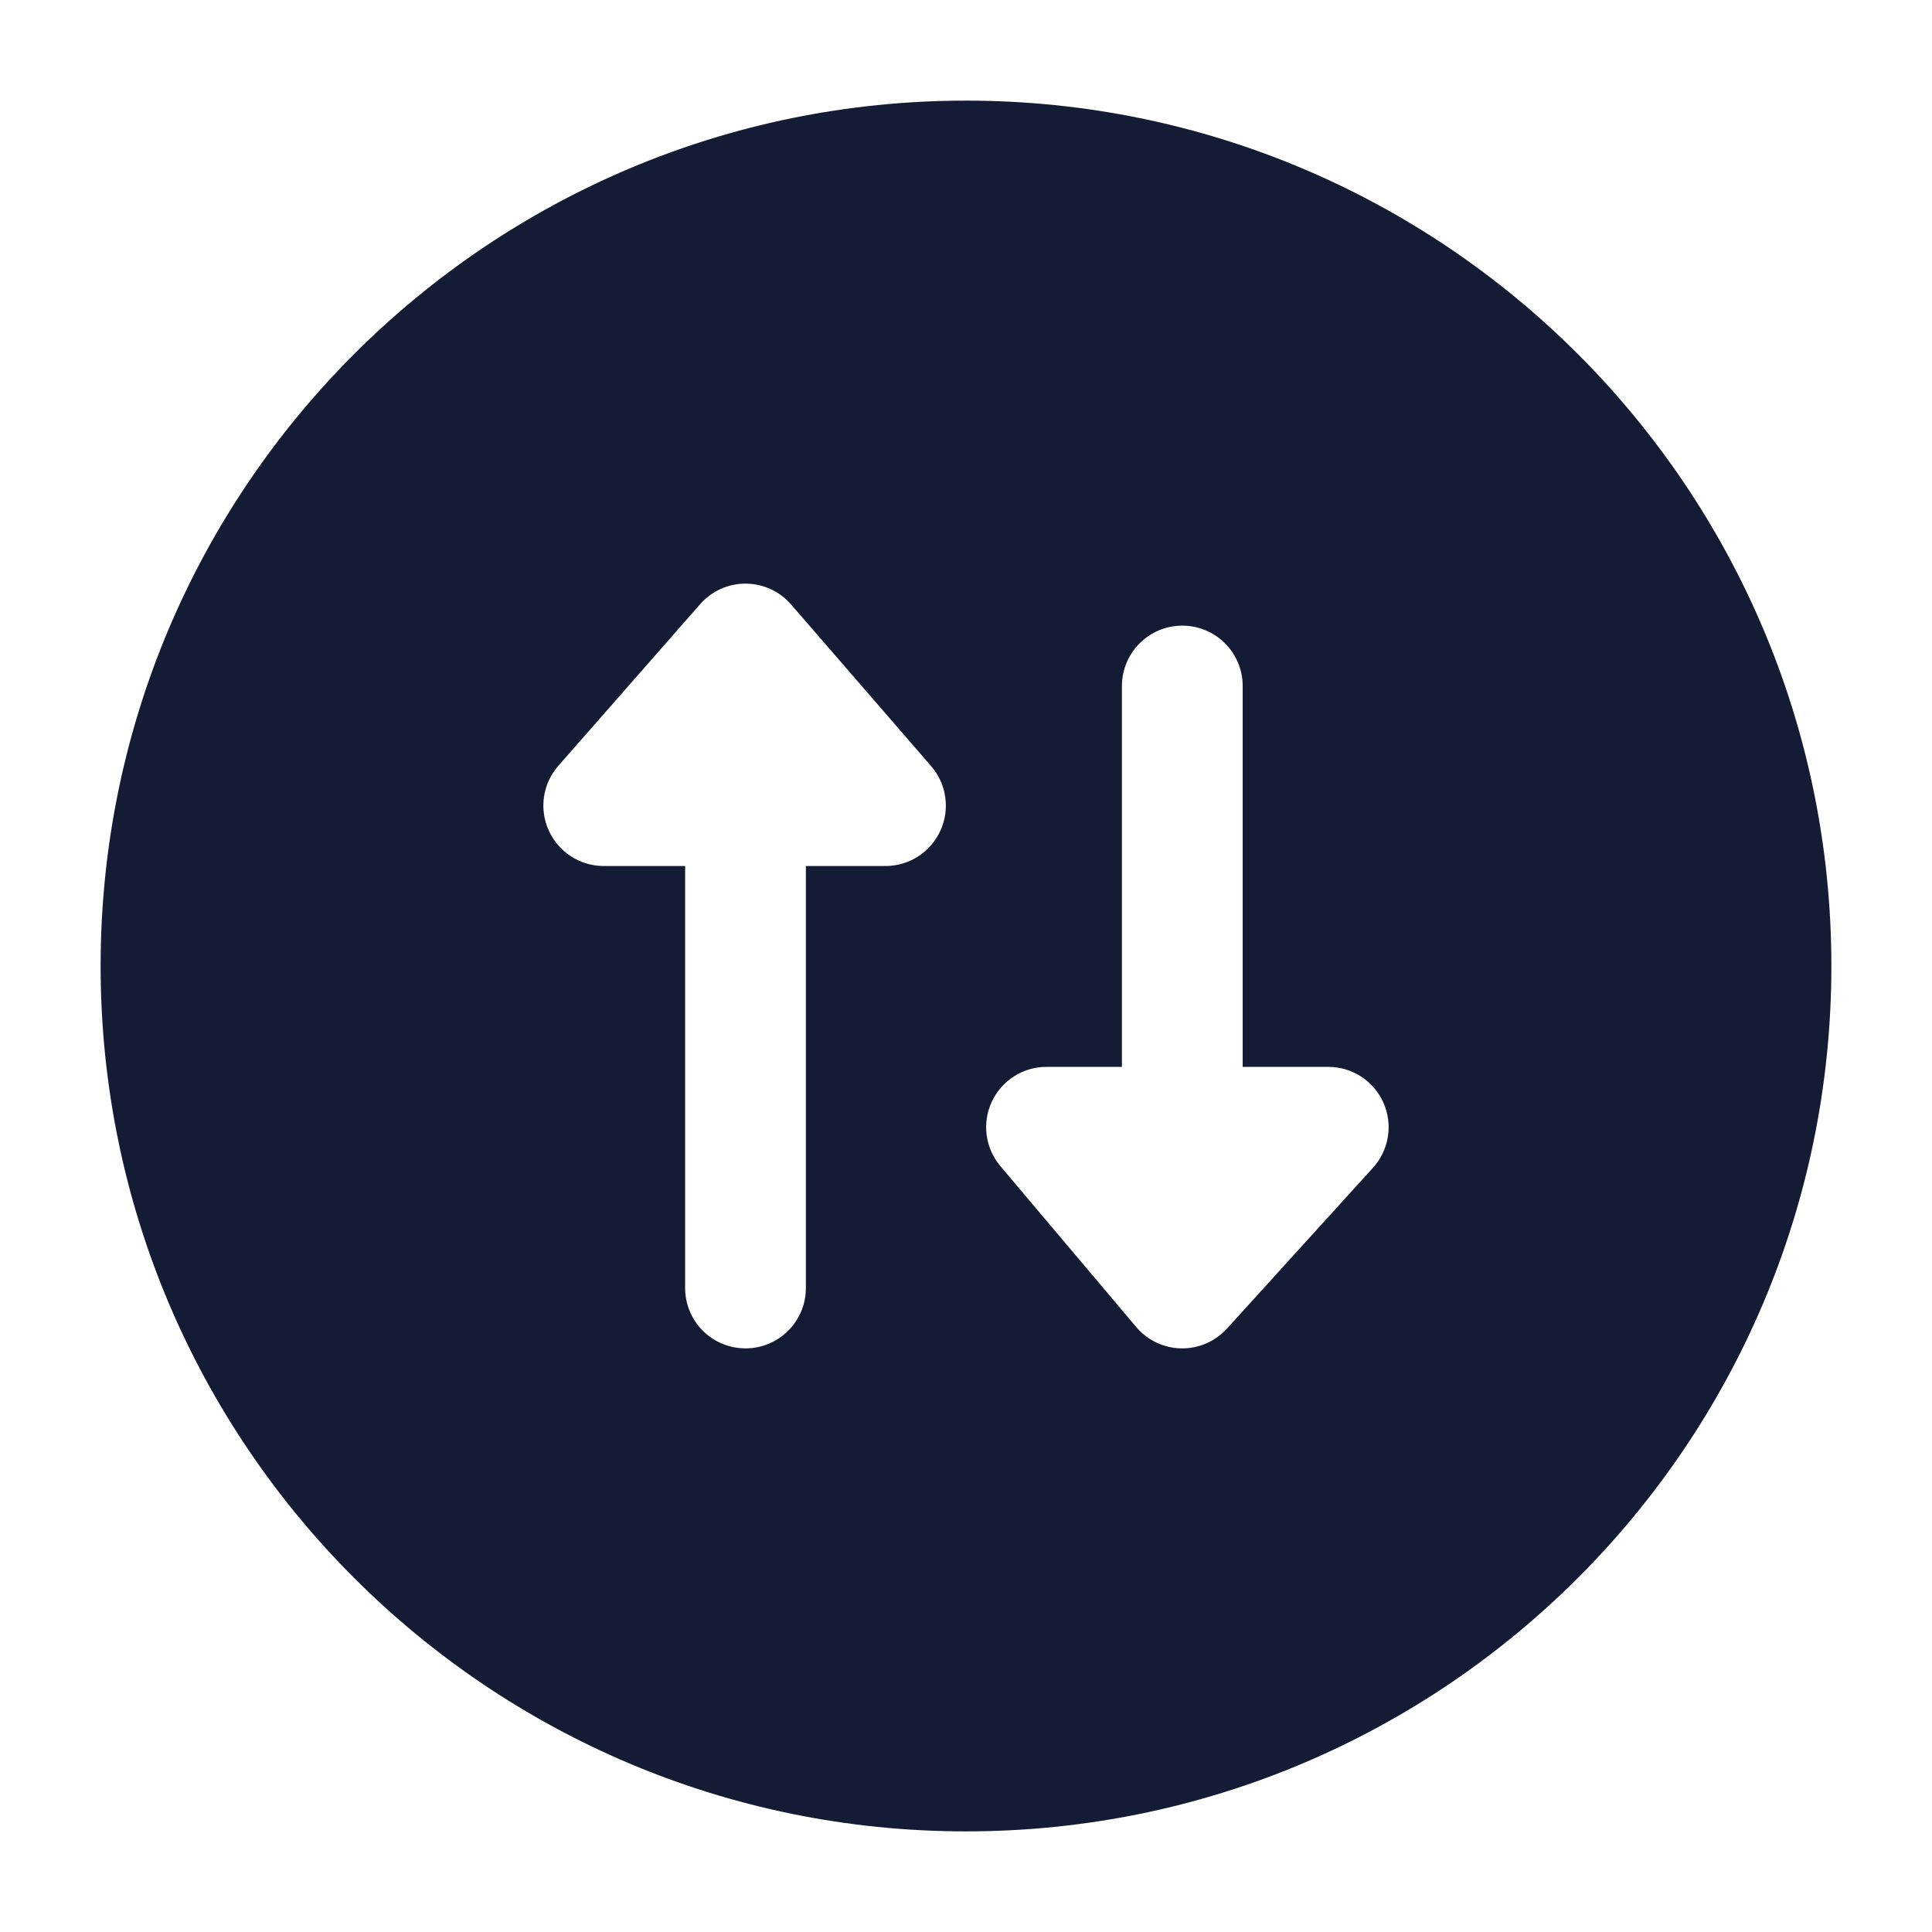 <svg width="24" height="24" viewBox="0 0 24 24" fill="none" xmlns="http://www.w3.org/2000/svg">
<path fill-rule="evenodd" clip-rule="evenodd" d="M12 1.25C6.063 1.25 1.25 6.063 1.25 12C1.25 17.937 6.063 22.75 12 22.75C17.937 22.75 22.75 17.937 22.75 12C22.75 6.063 17.937 1.25 12 1.25ZM9.827 7.509C9.685 7.345 9.48 7.251 9.263 7.25C9.046 7.249 8.84 7.343 8.697 7.506L6.936 9.513C6.742 9.735 6.695 10.049 6.817 10.317C6.938 10.585 7.206 10.758 7.5 10.758H8.511V16C8.511 16.414 8.846 16.75 9.261 16.75C9.675 16.75 10.011 16.414 10.011 16V10.758H11C11.294 10.758 11.56 10.586 11.682 10.319C11.804 10.052 11.759 9.739 11.567 9.517L9.827 7.509ZM15.437 8.522C15.437 8.108 15.101 7.772 14.687 7.772C14.273 7.772 13.937 8.108 13.937 8.522V13.253H13C12.708 13.253 12.443 13.422 12.32 13.687C12.197 13.951 12.239 14.264 12.427 14.486L14.114 16.484C14.253 16.649 14.457 16.746 14.673 16.75C14.889 16.754 15.097 16.664 15.242 16.504L17.055 14.507C17.255 14.287 17.306 13.97 17.186 13.699C17.066 13.428 16.797 13.253 16.5 13.253H15.437V8.522Z" fill="#141B34"/>
</svg>

